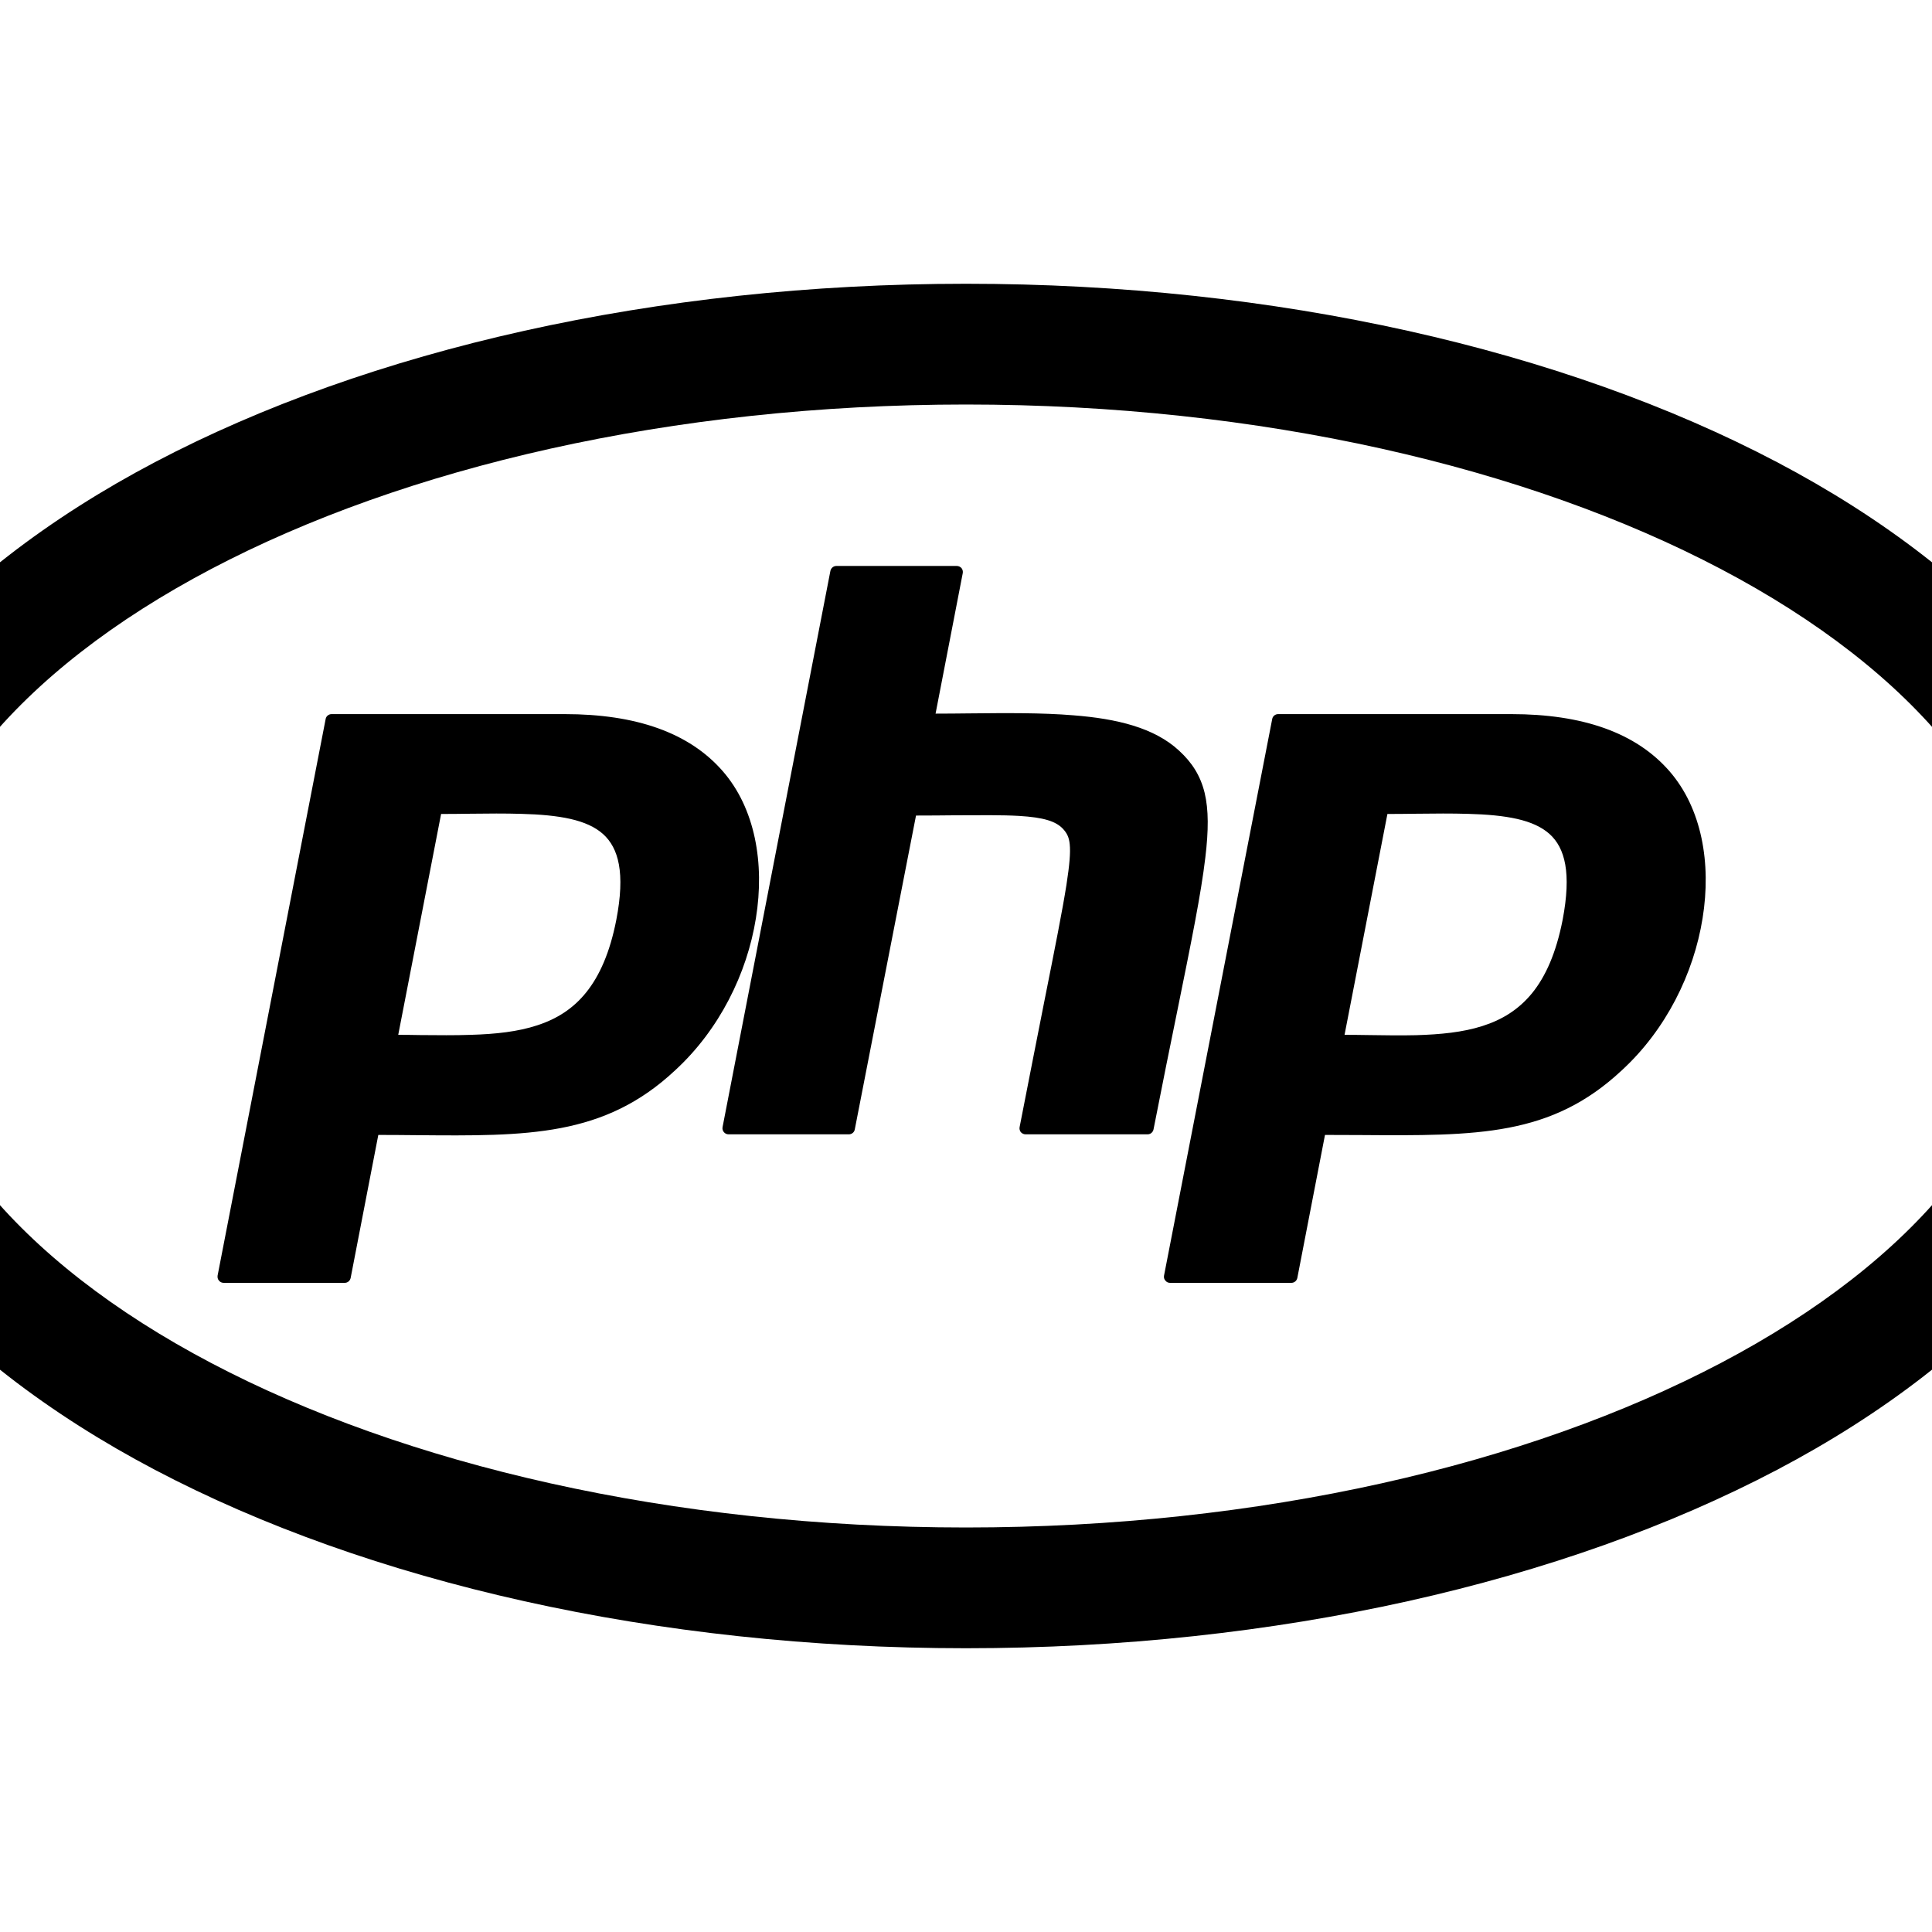 <svg fill="currentcolor" viewBox="0 0 16 16" xmlns="http://www.w3.org/2000/svg"><path clip-rule="evenodd" d="M8 13.65C10.57 13.65 12.946 13.104 14.716 12.173C16.44 11.266 17.84 9.84 17.84 8C17.84 6.16 16.44 4.734 14.716 3.827C12.946 2.896 10.57 2.35 8 2.35C5.43 2.35 3.054 2.896 1.284 3.827C-0.44 4.734 -1.84 6.16 -1.84 8C-1.84 9.84 -0.44 11.266 1.284 12.173C3.054 13.104 5.43 13.65 8 13.65ZM16.84 8C16.84 10.568 12.882 12.65 8 12.65C3.118 12.65 -0.84 10.568 -0.84 8C-0.84 5.432 3.118 3.35 8 3.35C12.882 3.35 16.84 5.432 16.84 8ZM6.877 4.728C6.882 4.704 6.903 4.687 6.926 4.687H7.924C7.939 4.687 7.953 4.694 7.963 4.705C7.972 4.717 7.976 4.732 7.973 4.747L7.748 5.91C7.84 5.91 7.932 5.909 8.023 5.908C8.332 5.905 8.628 5.902 8.891 5.924C9.248 5.952 9.559 6.026 9.764 6.216C9.872 6.315 9.941 6.423 9.976 6.565C10.01 6.706 10.009 6.877 9.982 7.102C9.947 7.401 9.865 7.805 9.75 8.371L9.75 8.371L9.75 8.371C9.692 8.655 9.626 8.98 9.553 9.353C9.548 9.377 9.528 9.394 9.504 9.394H8.493C8.478 9.394 8.464 9.387 8.454 9.376C8.445 9.364 8.441 9.349 8.444 9.334C8.523 8.927 8.59 8.591 8.645 8.311L8.645 8.311C8.738 7.844 8.799 7.537 8.832 7.327C8.858 7.159 8.866 7.059 8.859 6.992C8.853 6.93 8.834 6.898 8.803 6.864L8.803 6.864C8.744 6.801 8.642 6.769 8.438 6.757C8.3 6.749 8.125 6.751 7.898 6.752H7.898C7.803 6.753 7.699 6.754 7.586 6.754L7.079 9.353C7.075 9.377 7.054 9.394 7.03 9.394H6.033C6.018 9.394 6.004 9.387 5.995 9.376C5.985 9.364 5.981 9.349 5.984 9.334L6.877 4.728ZM2.697 5.954C2.701 5.931 2.722 5.914 2.746 5.914H4.677C5.264 5.914 5.707 6.066 5.986 6.387L5.948 6.42L5.986 6.387L5.986 6.387C6.253 6.694 6.334 7.149 6.26 7.605C6.187 8.062 5.957 8.528 5.591 8.864C5.003 9.415 4.366 9.409 3.45 9.401C3.348 9.4 3.243 9.399 3.133 9.399L2.904 10.583C2.899 10.607 2.879 10.624 2.855 10.624H1.852C1.837 10.624 1.822 10.617 1.813 10.605C1.803 10.594 1.8 10.579 1.802 10.564L2.697 5.954ZM10.536 5.954C10.54 5.931 10.561 5.914 10.585 5.914H12.517C13.104 5.914 13.547 6.066 13.826 6.387L13.788 6.42L13.826 6.387L13.826 6.387C14.093 6.694 14.174 7.149 14.1 7.605C14.027 8.062 13.797 8.528 13.431 8.864C12.847 9.41 12.238 9.407 11.266 9.4H11.266H11.266H11.266H11.266C11.172 9.4 11.075 9.399 10.973 9.399L10.744 10.583C10.739 10.607 10.719 10.624 10.695 10.624H9.689C9.674 10.624 9.66 10.617 9.651 10.605C9.641 10.594 9.637 10.579 9.64 10.564L10.536 5.954ZM3.653 6.741L3.298 8.57C3.361 8.57 3.422 8.571 3.481 8.572H3.481H3.481H3.481H3.481C3.628 8.573 3.767 8.575 3.901 8.57C4.105 8.564 4.29 8.544 4.45 8.491C4.61 8.439 4.746 8.354 4.855 8.218C4.965 8.081 5.051 7.889 5.104 7.618C5.179 7.229 5.123 7.023 4.994 6.907C4.928 6.848 4.838 6.808 4.724 6.782C4.609 6.756 4.473 6.744 4.317 6.74C4.185 6.736 4.042 6.737 3.889 6.739H3.889H3.889H3.889H3.889L3.889 6.739C3.813 6.74 3.734 6.741 3.653 6.741ZM11.49 6.741L11.135 8.57C11.203 8.57 11.27 8.571 11.336 8.572C11.471 8.574 11.601 8.576 11.727 8.573C11.93 8.567 12.115 8.549 12.277 8.497C12.438 8.446 12.576 8.362 12.688 8.225C12.8 8.087 12.887 7.893 12.941 7.618C13.015 7.229 12.961 7.023 12.833 6.907C12.767 6.848 12.678 6.808 12.564 6.782C12.449 6.756 12.313 6.744 12.158 6.74C12.025 6.736 11.882 6.737 11.727 6.739L11.727 6.739H11.727H11.727H11.727C11.651 6.74 11.572 6.741 11.49 6.741Z" fill-rule="evenodd"></path></svg>